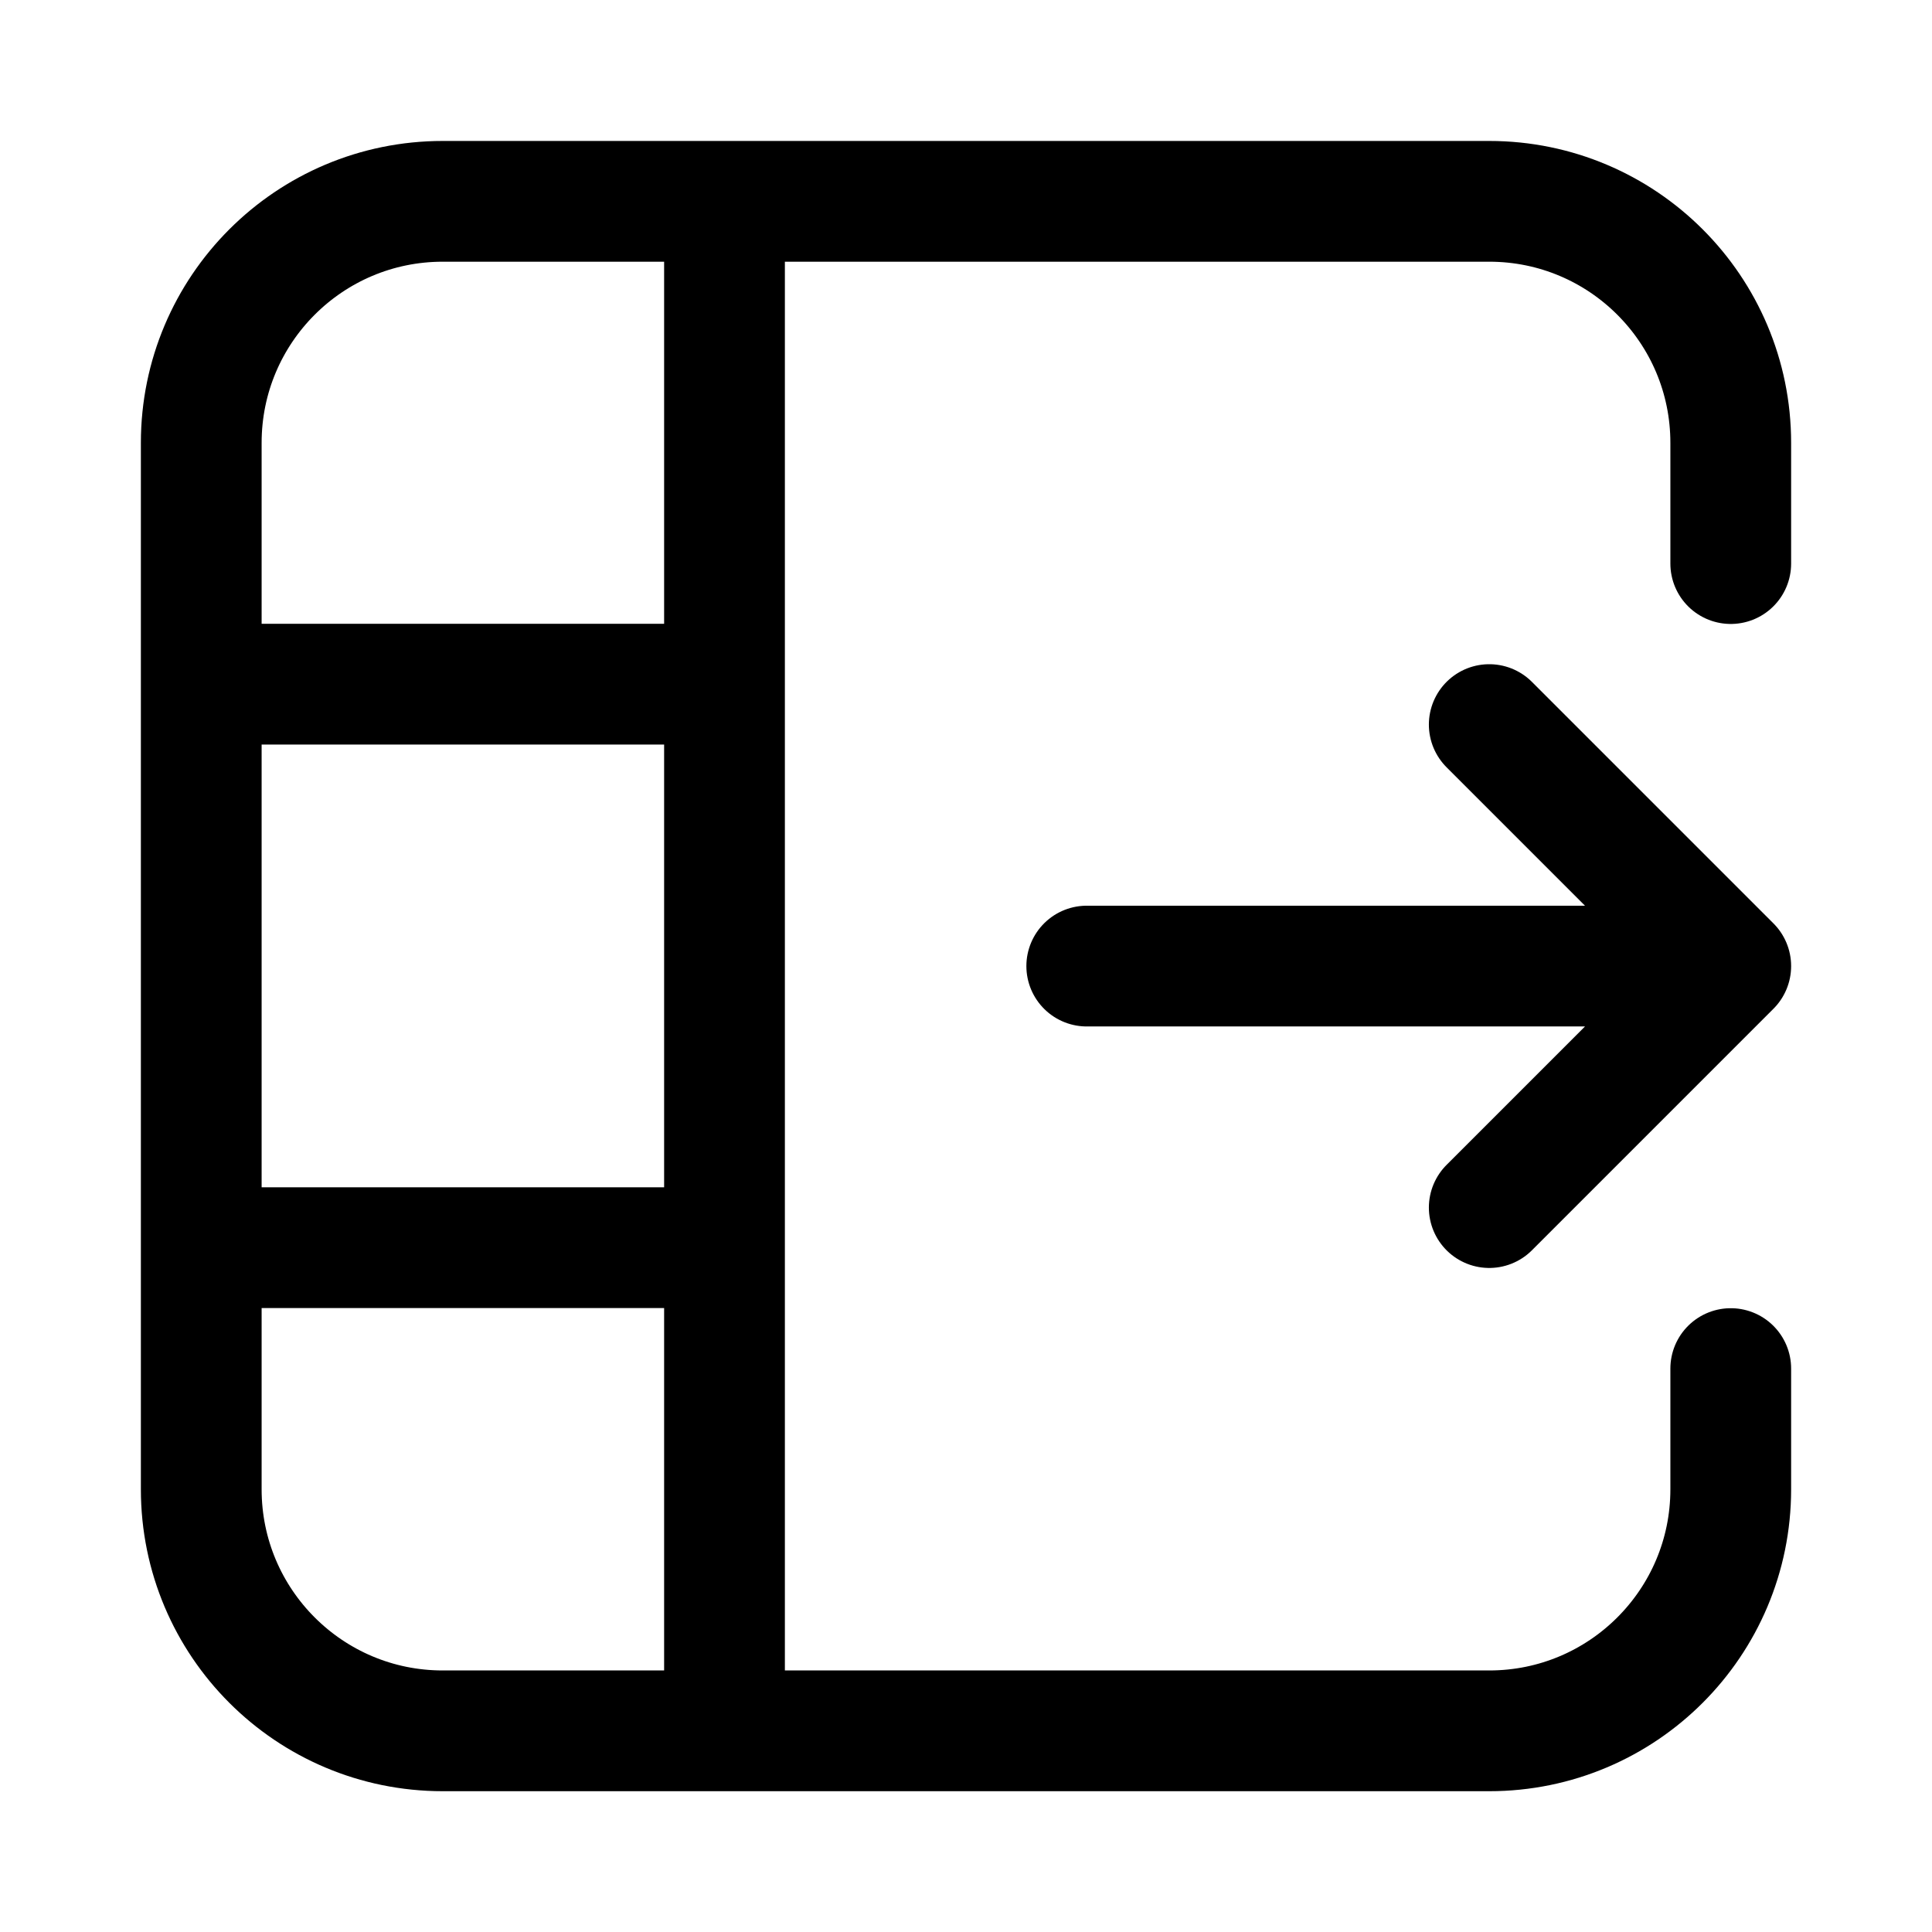 <svg width="24" height="24" viewBox="0 0 24 24" fill="none" xmlns="http://www.w3.org/2000/svg">
    <path d="M18.5 9.001L21.5 12.001L18.5 15.001M20.5 12.001L13.5 12.001" stroke="currentColor" stroke-width="1.5" stroke-linecap="round" stroke-linejoin="round"/>
    <path d="M9 2.499V21.499" stroke="currentColor" stroke-width="1.5"/>
    <path d="M2.5 8.499H9M2.5 15.499H9" stroke="currentColor" stroke-width="1.5"/>
    <path d="M21.5 7.001V5.501C21.5 3.844 20.157 2.501 18.5 2.501H5.5C3.843 2.501 2.5 3.844 2.5 5.501V18.501C2.5 20.158 3.843 21.501 5.5 21.501H18.5C20.157 21.501 21.5 20.158 21.5 18.501V17.001" stroke="currentColor" stroke-width="1.5" stroke-linecap="round" stroke-linejoin="round"/>
</svg>
